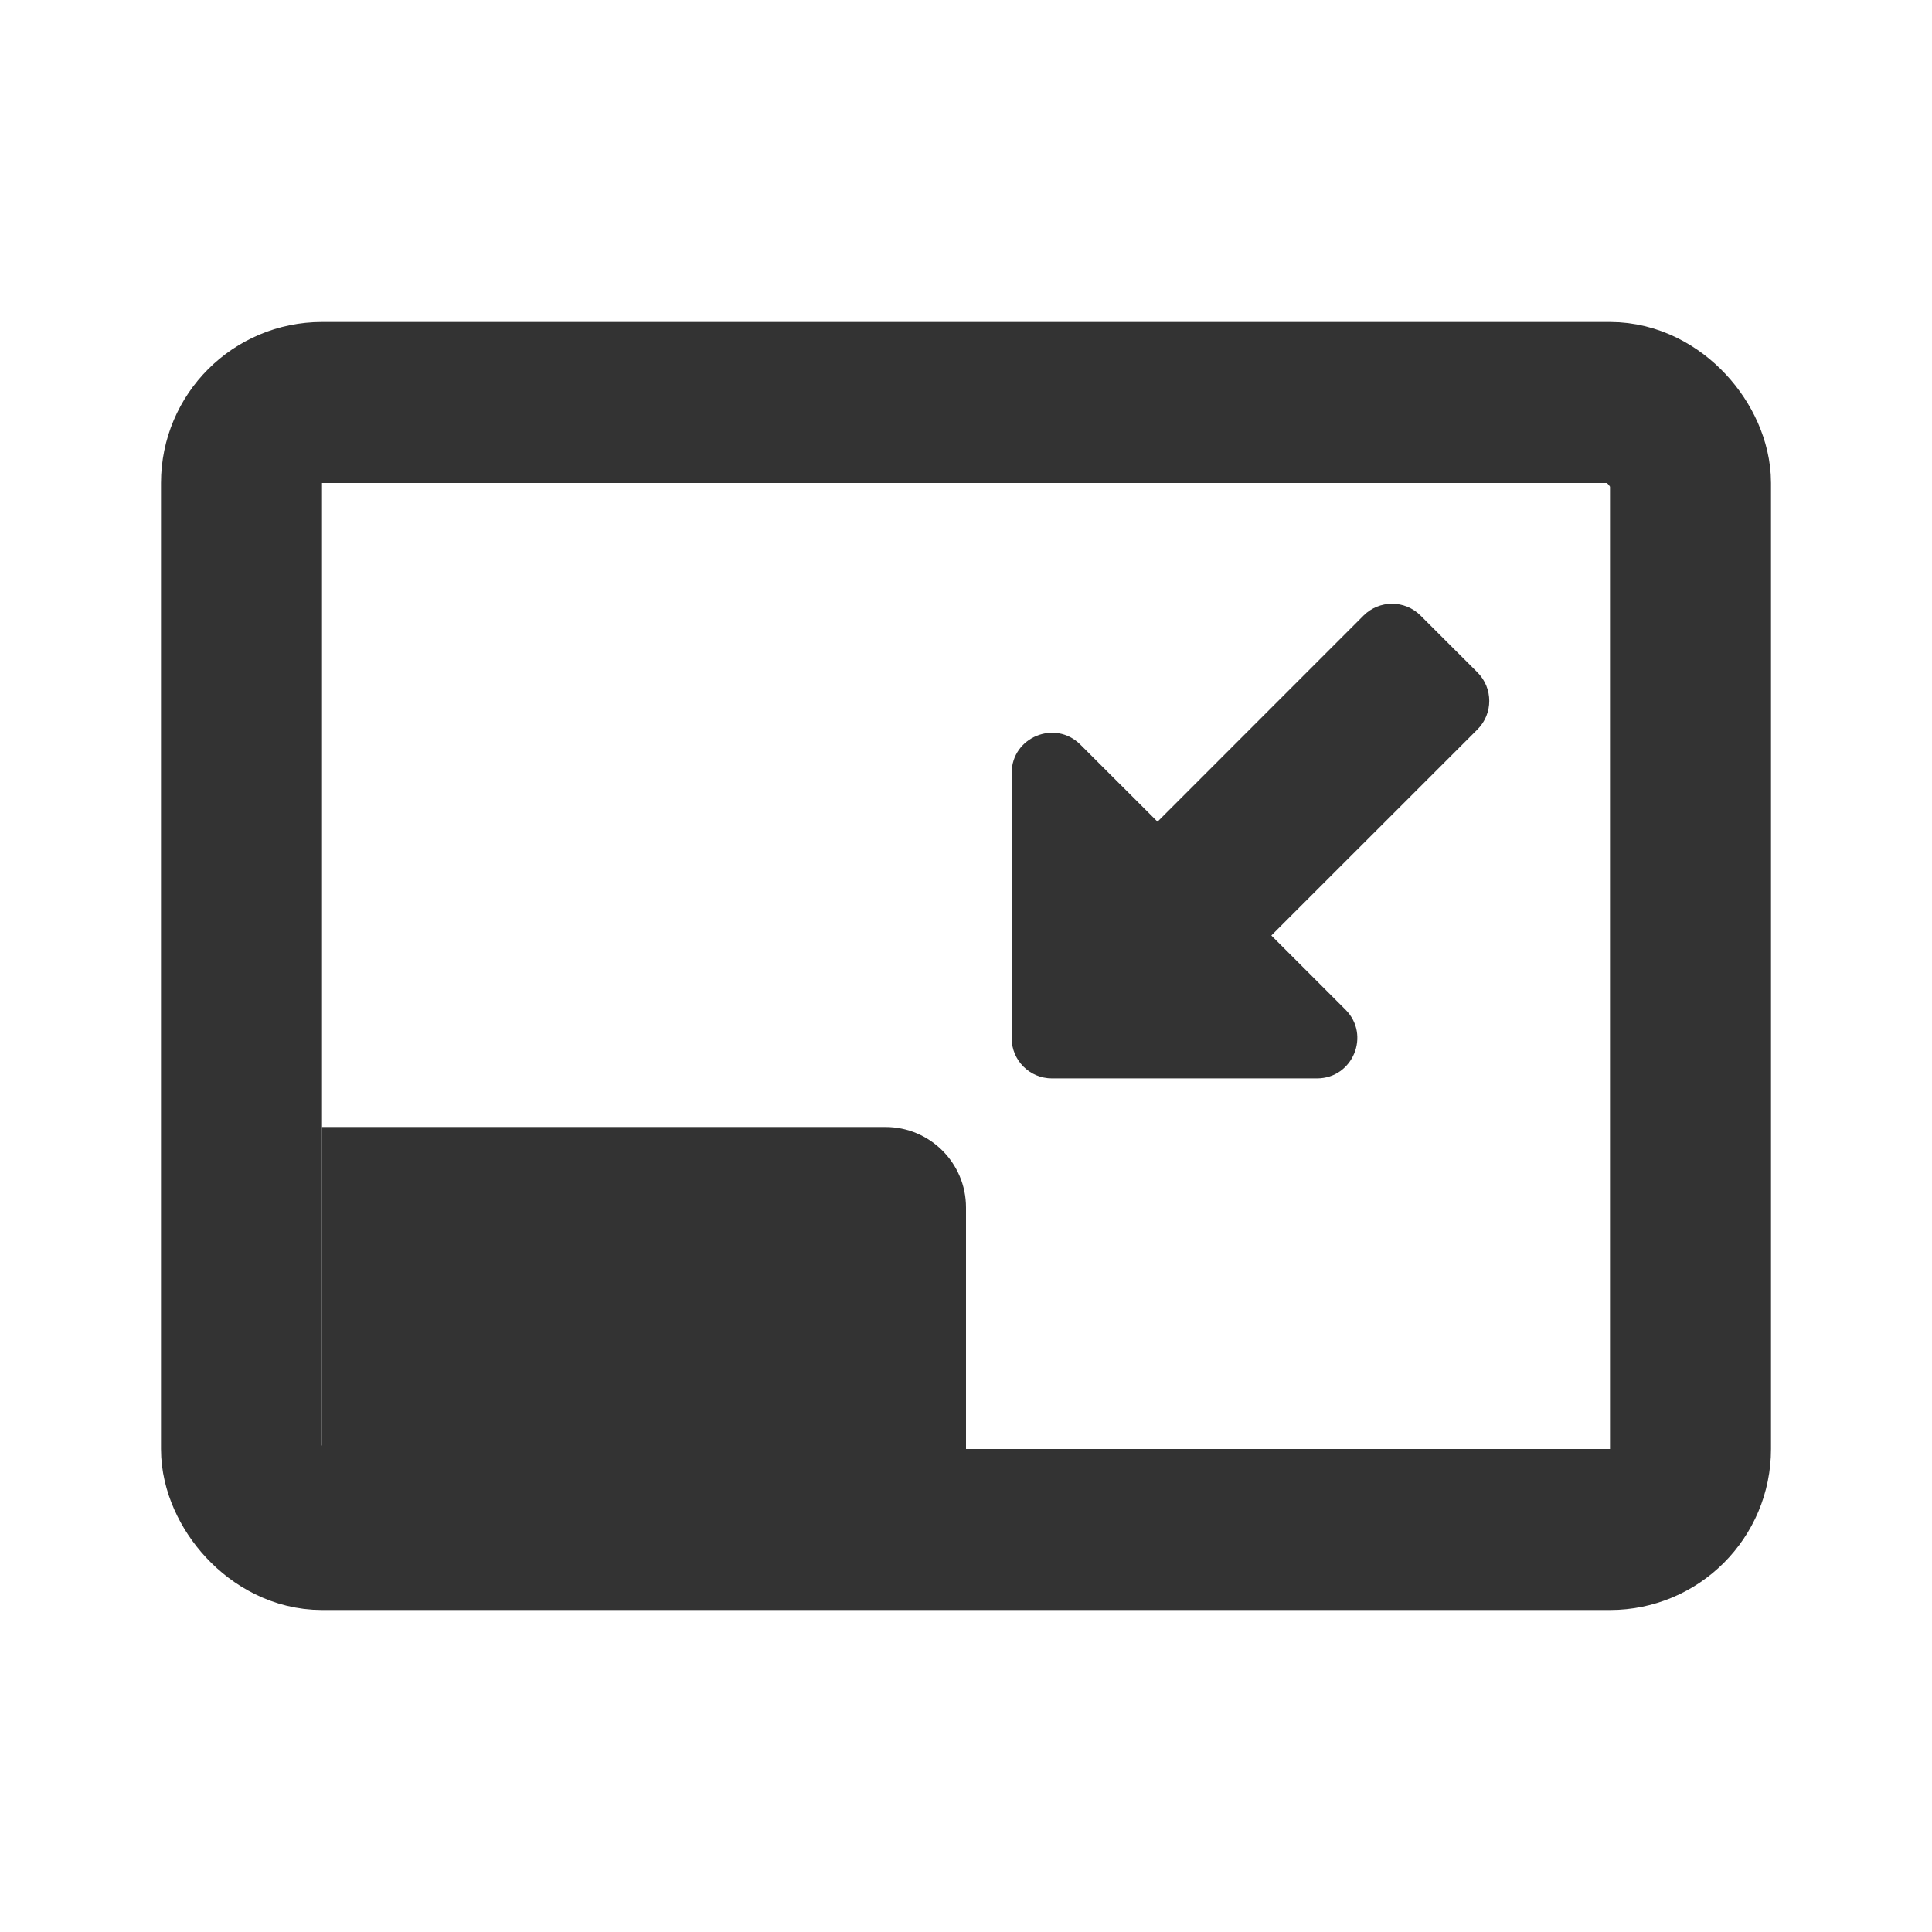 <svg width="24" height="24" viewBox="0 0 24 24" fill="none" xmlns="http://www.w3.org/2000/svg">
<rect x="3" y="5" width="18" height="14" rx="1" stroke="#333333" stroke-width="2"/>
<path d="M4 14H11C11.552 14 12 14.448 12 15V18H4V14Z" fill="#333333"/>
<path fill-rule="evenodd" clip-rule="evenodd" d="M16.36 13.396H13.067C12.791 13.396 12.567 13.172 12.567 12.896V9.603C12.567 9.158 13.106 8.935 13.421 9.25L14.379 10.207L16.939 7.646C17.135 7.451 17.451 7.451 17.646 7.646L18.354 8.353C18.549 8.549 18.549 8.865 18.354 9.061L15.793 11.621L16.714 12.542C17.029 12.857 16.806 13.396 16.36 13.396Z" fill="#333333"/>
</svg>
